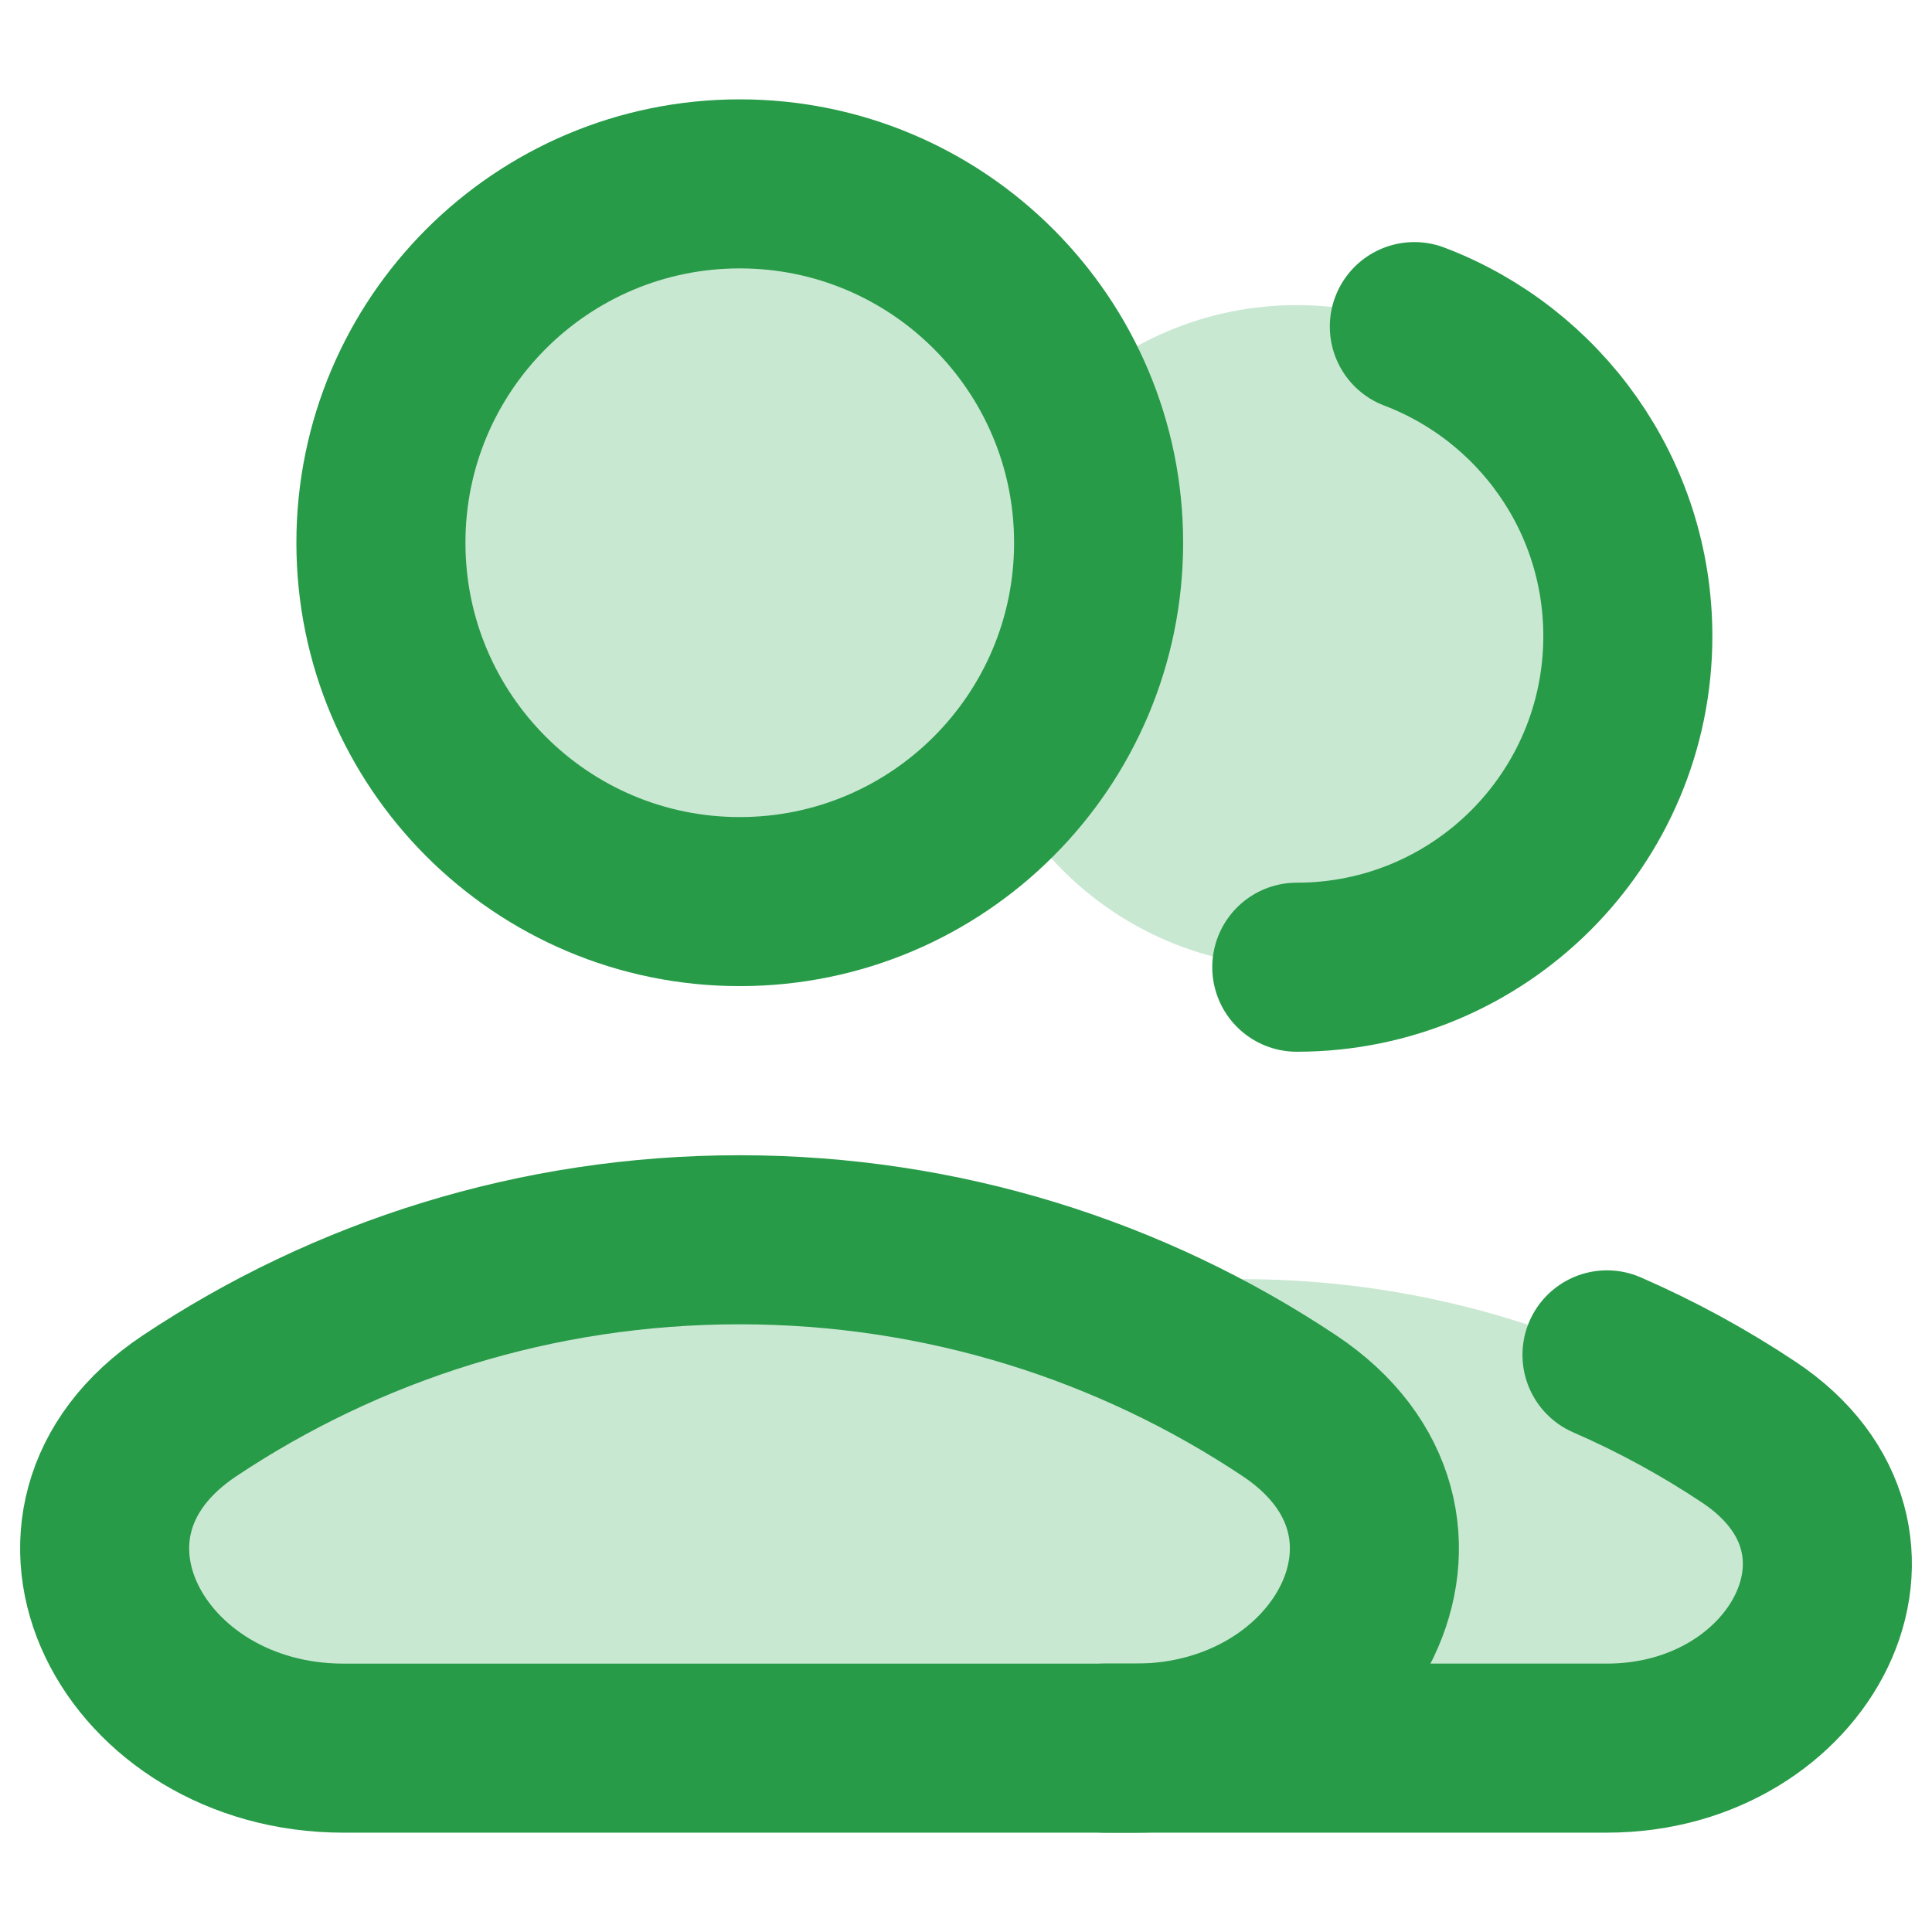 <svg width="80" height="80" viewBox="0 0 80 80" fill="none" xmlns="http://www.w3.org/2000/svg">
<path d="M53.697 40.05C61.268 40.05 67.405 33.912 67.405 26.342C67.405 18.771 61.268 12.634 53.697 12.634C46.127 12.634 39.989 18.771 39.989 26.342C39.989 33.912 46.127 40.05 53.697 40.05Z" fill="#C9E8D2"/>
<path d="M53.697 40.05C61.268 40.05 67.405 33.913 67.405 26.342C67.405 20.486 63.733 15.487 58.565 13.524" stroke="#279B48" stroke-width="7" stroke-linecap="round" stroke-linejoin="round"/>
<path d="M72.421 59.306C79.126 63.772 74.598 72.385 66.542 72.385H36.288C28.232 72.385 23.704 63.772 30.41 59.306C36.424 55.3 43.647 52.966 51.415 52.966C59.183 52.966 66.406 55.3 72.421 59.306Z" fill="#C9E8D2"/>
<path d="M30.632 37.333C38.838 37.333 45.491 30.68 45.491 22.473C45.491 14.267 38.838 7.614 30.632 7.614C22.425 7.614 15.773 14.267 15.773 22.473C15.773 30.68 22.425 37.333 30.632 37.333Z" fill="#C9E8D2" stroke="#279B48" stroke-width="7" stroke-linecap="round" stroke-linejoin="round"/>
<path d="M53.392 58.209C60.66 63.05 55.752 72.387 47.019 72.387H14.224C5.492 72.387 0.584 63.05 7.852 58.209C14.371 53.867 22.201 51.336 30.622 51.336C39.042 51.336 46.872 53.867 53.392 58.209Z" fill="#C9E8D2" stroke="#279B48" stroke-width="7"/>
<path d="M45.756 72.386H66.542C74.598 72.386 79.126 63.773 72.421 59.307C70.569 58.074 68.603 56.999 66.542 56.102" stroke="#279B48" stroke-width="7" stroke-linecap="round"/>
</svg>
